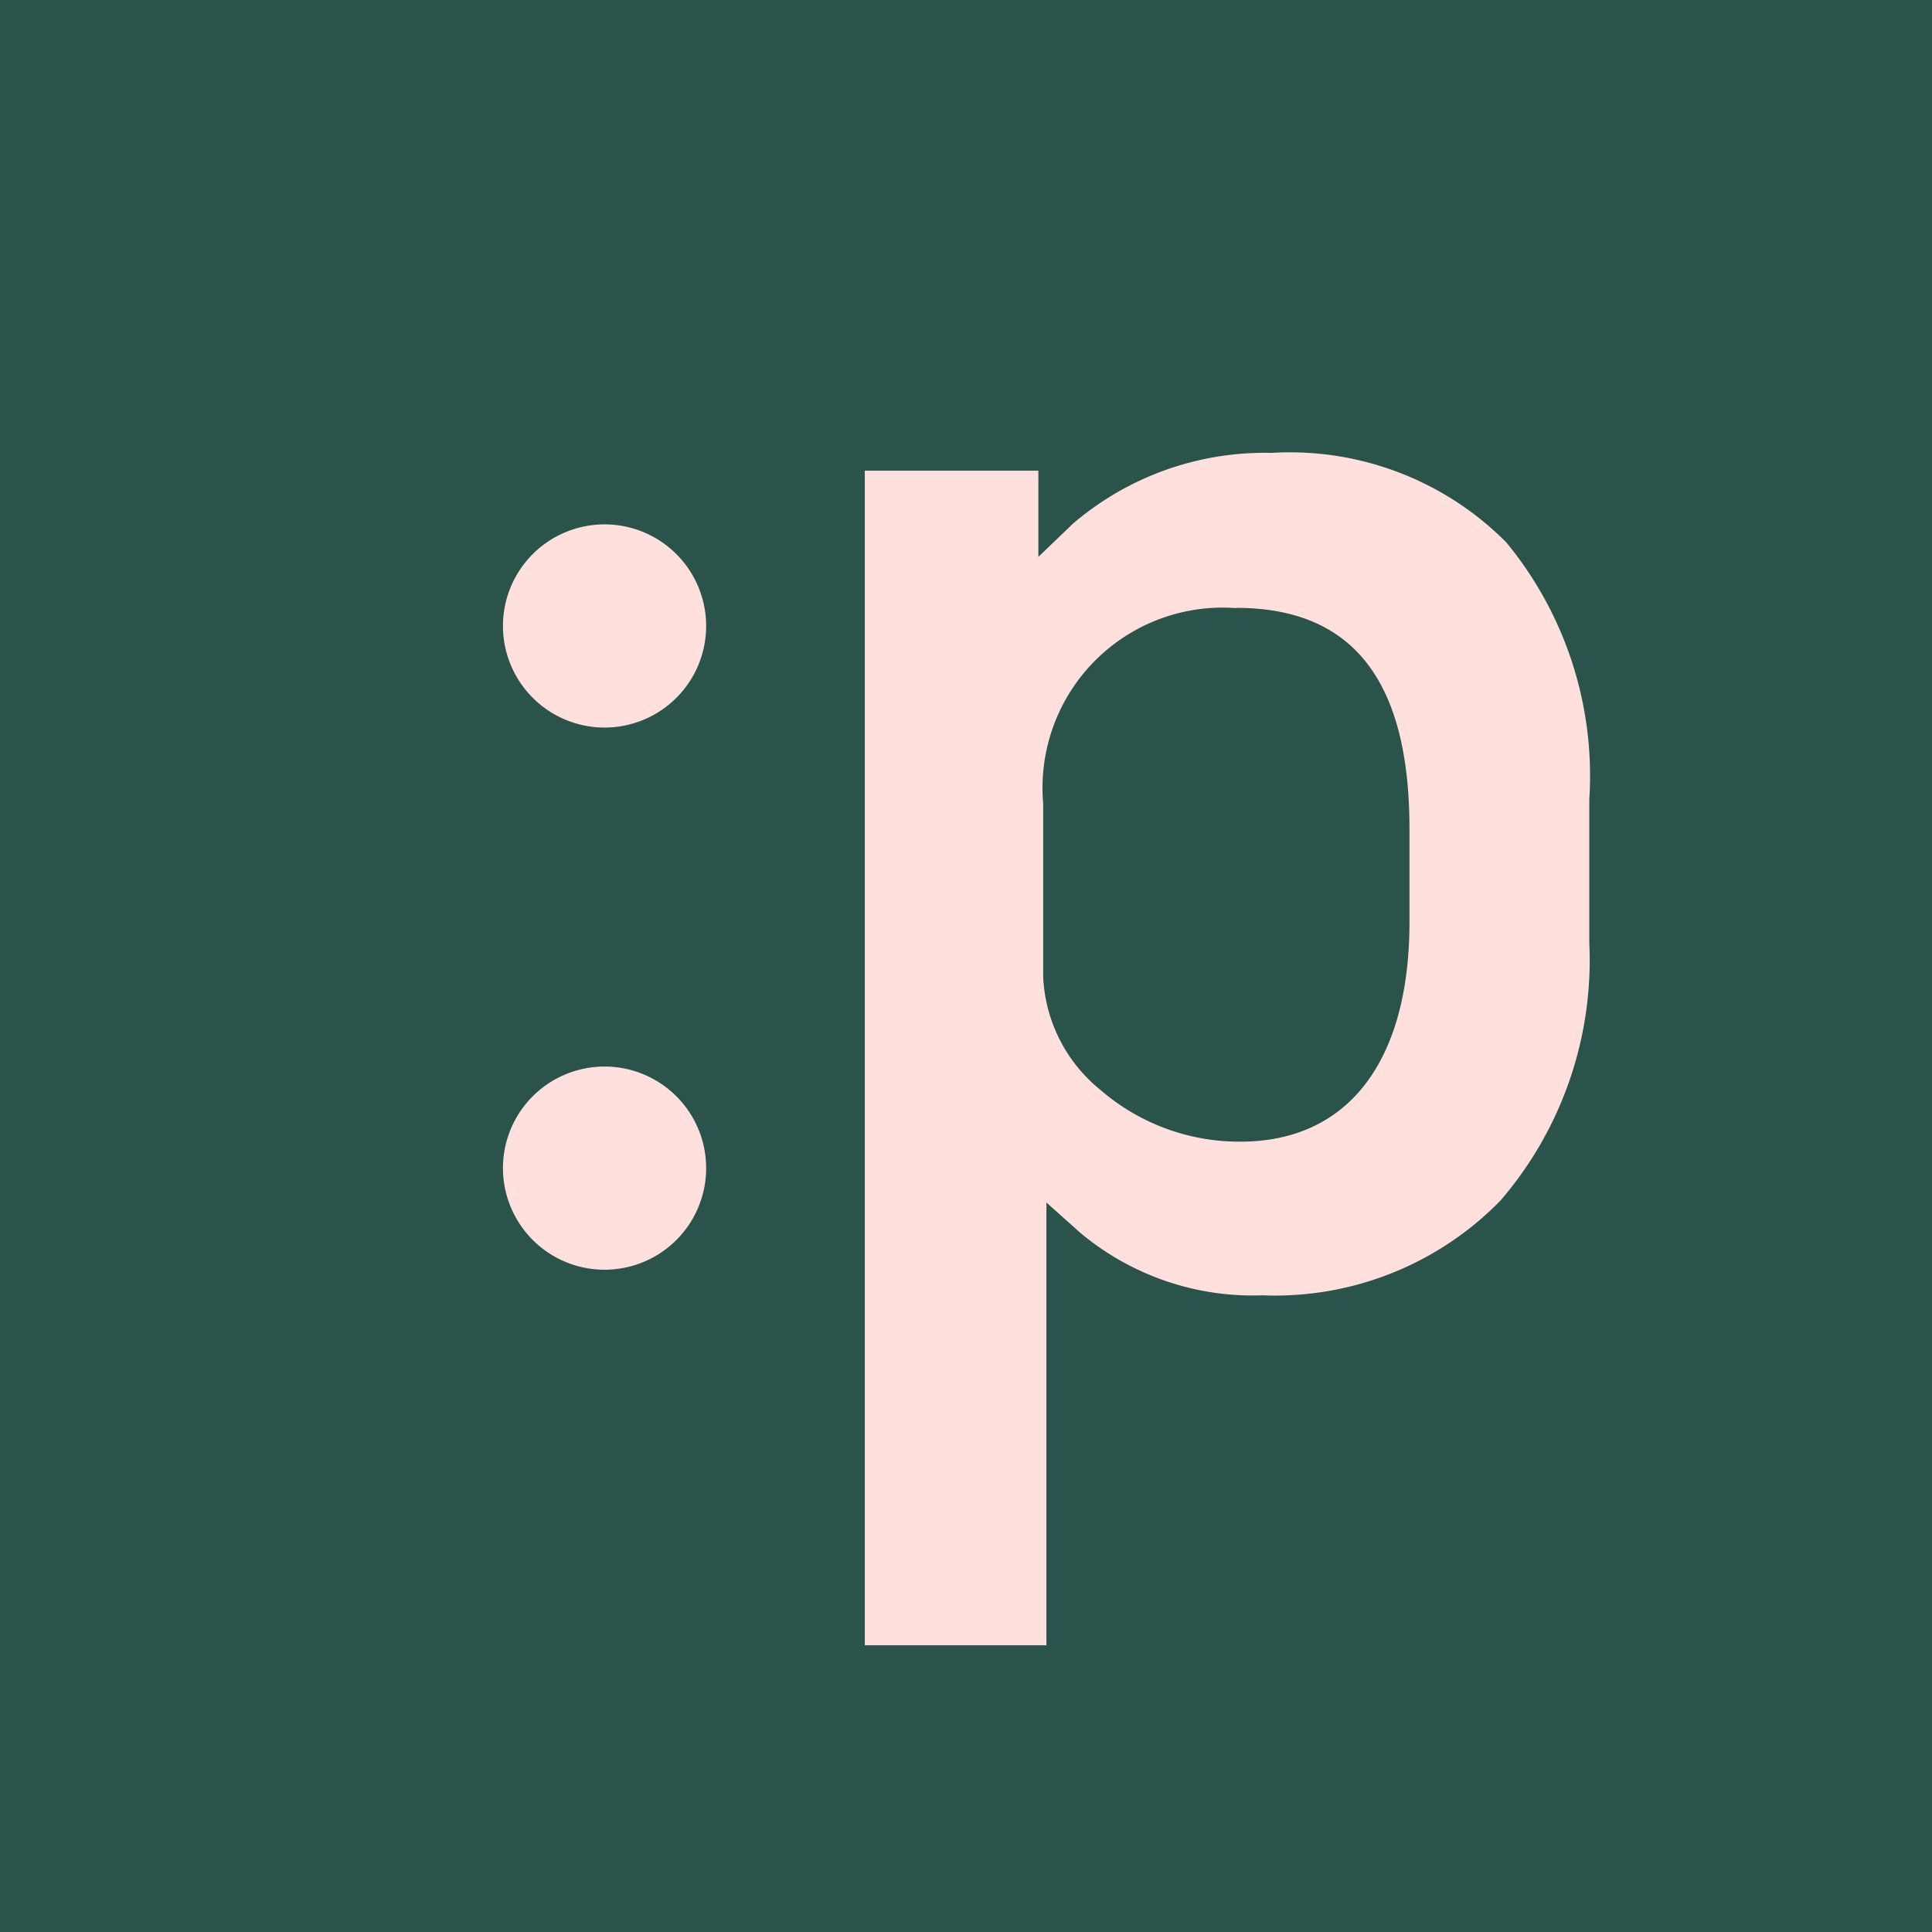 <svg id="icon_favicon_24" xmlns="http://www.w3.org/2000/svg" width="24" height="24">
    <defs>
        <style>
            .cls-1{fill:#2a534c}.cls-2{fill:#ffe0dd}
        </style>
    </defs>
    <path id="패스_8172" data-name="패스 8172" class="cls-1" d="M0 0h24v24H0z"/>
    <g id="그룹_17137" data-name="그룹 17137" transform="translate(-320.125 -176.606)">
        <circle id="타원_1437" data-name="타원 1437" class="cls-2" cx="1.512" cy="1.512" transform="translate(326.123 182.871)" r="1.512"/>
        <path id="타원_1437_-_윤곽선" data-name="타원 1437 - 윤곽선" class="cls-1" d="M1.512-.25A1.762 1.762 0 1 1-.25 1.512 1.764 1.764 0 0 1 1.512-.25zm0 3.023A1.262 1.262 0 1 0 .25 1.512a1.263 1.263 0 0 0 1.262 1.261z" transform="translate(326.123 182.871)"/>
        <circle id="타원_1438" data-name="타원 1438" class="cls-2" cx="1.512" cy="1.512" transform="translate(326.123 189.606)" r="1.512"/>
        <path id="타원_1438_-_윤곽선" data-name="타원 1438 - 윤곽선" class="cls-1" d="M1.512-.25A1.762 1.762 0 1 1-.25 1.512 1.764 1.764 0 0 1 1.512-.25zm0 3.023A1.262 1.262 0 1 0 .25 1.512a1.263 1.263 0 0 0 1.262 1.261z" transform="translate(326.123 189.606)"/>
        <path id="패스_8171" data-name="패스 8171" class="cls-2" d="M178.054 170.522a3.888 3.888 0 0 0-2.644.954v-.733h-2.664v15.091h2.754v-5.188a3.59 3.59 0 0 0 2.44.841c2.619 0 4.311-1.816 4.311-4.624v-1.79c.002-2.893-1.528-4.551-4.197-4.551zm1.462 4.92v1.158c0 .926-.24 2.478-1.85 2.478a2.1 2.1 0 0 1-2.2-1.795v-2.158a1.988 1.988 0 0 1 2.145-2.182c1.3.003 1.905.796 1.905 2.499z" transform="translate(157.868 11.46)"/>
        <path id="패스_8171_-_윤곽선" data-name="패스 8171 - 윤곽선" class="cls-1" d="M178.054 170.272a4.321 4.321 0 0 1 3.284 1.271 5.032 5.032 0 0 1 1.165 3.53v1.79a5.066 5.066 0 0 1-1.241 3.536 4.4 4.4 0 0 1-3.32 1.338 4.022 4.022 0 0 1-2.19-.589v4.936H172.5v-15.591h3.164v.461a4.406 4.406 0 0 1 2.39-.682zm-.111 10.965a3.912 3.912 0 0 0 2.955-1.179 4.579 4.579 0 0 0 1.102-3.195v-1.79a4.556 4.556 0 0 0-1.033-3.191 3.788 3.788 0 0 0-2.917-1.11 3.663 3.663 0 0 0-2.471.885l-.423.407v-1.071H173v14.591h2.256v-5.5l.417.373a3.338 3.338 0 0 0 2.269.78zm-.332-8.54c1.45 0 2.155.9 2.155 2.745v1.158c0 1.734-.765 2.728-2.1 2.728a2.635 2.635 0 0 1-1.737-.641 1.917 1.917 0 0 1-.713-1.4v-2.158a2.239 2.239 0 0 1 2.395-2.429zm.055 6.135c1.323 0 1.6-1.212 1.6-2.228v-1.162a2.892 2.892 0 0 0-.414-1.734 1.45 1.45 0 0 0-1.242-.511 1.742 1.742 0 0 0-1.895 1.932v2.158a1.874 1.874 0 0 0 1.951 1.544z" transform="translate(157.868 11.46)"/>
    </g>
</svg>
